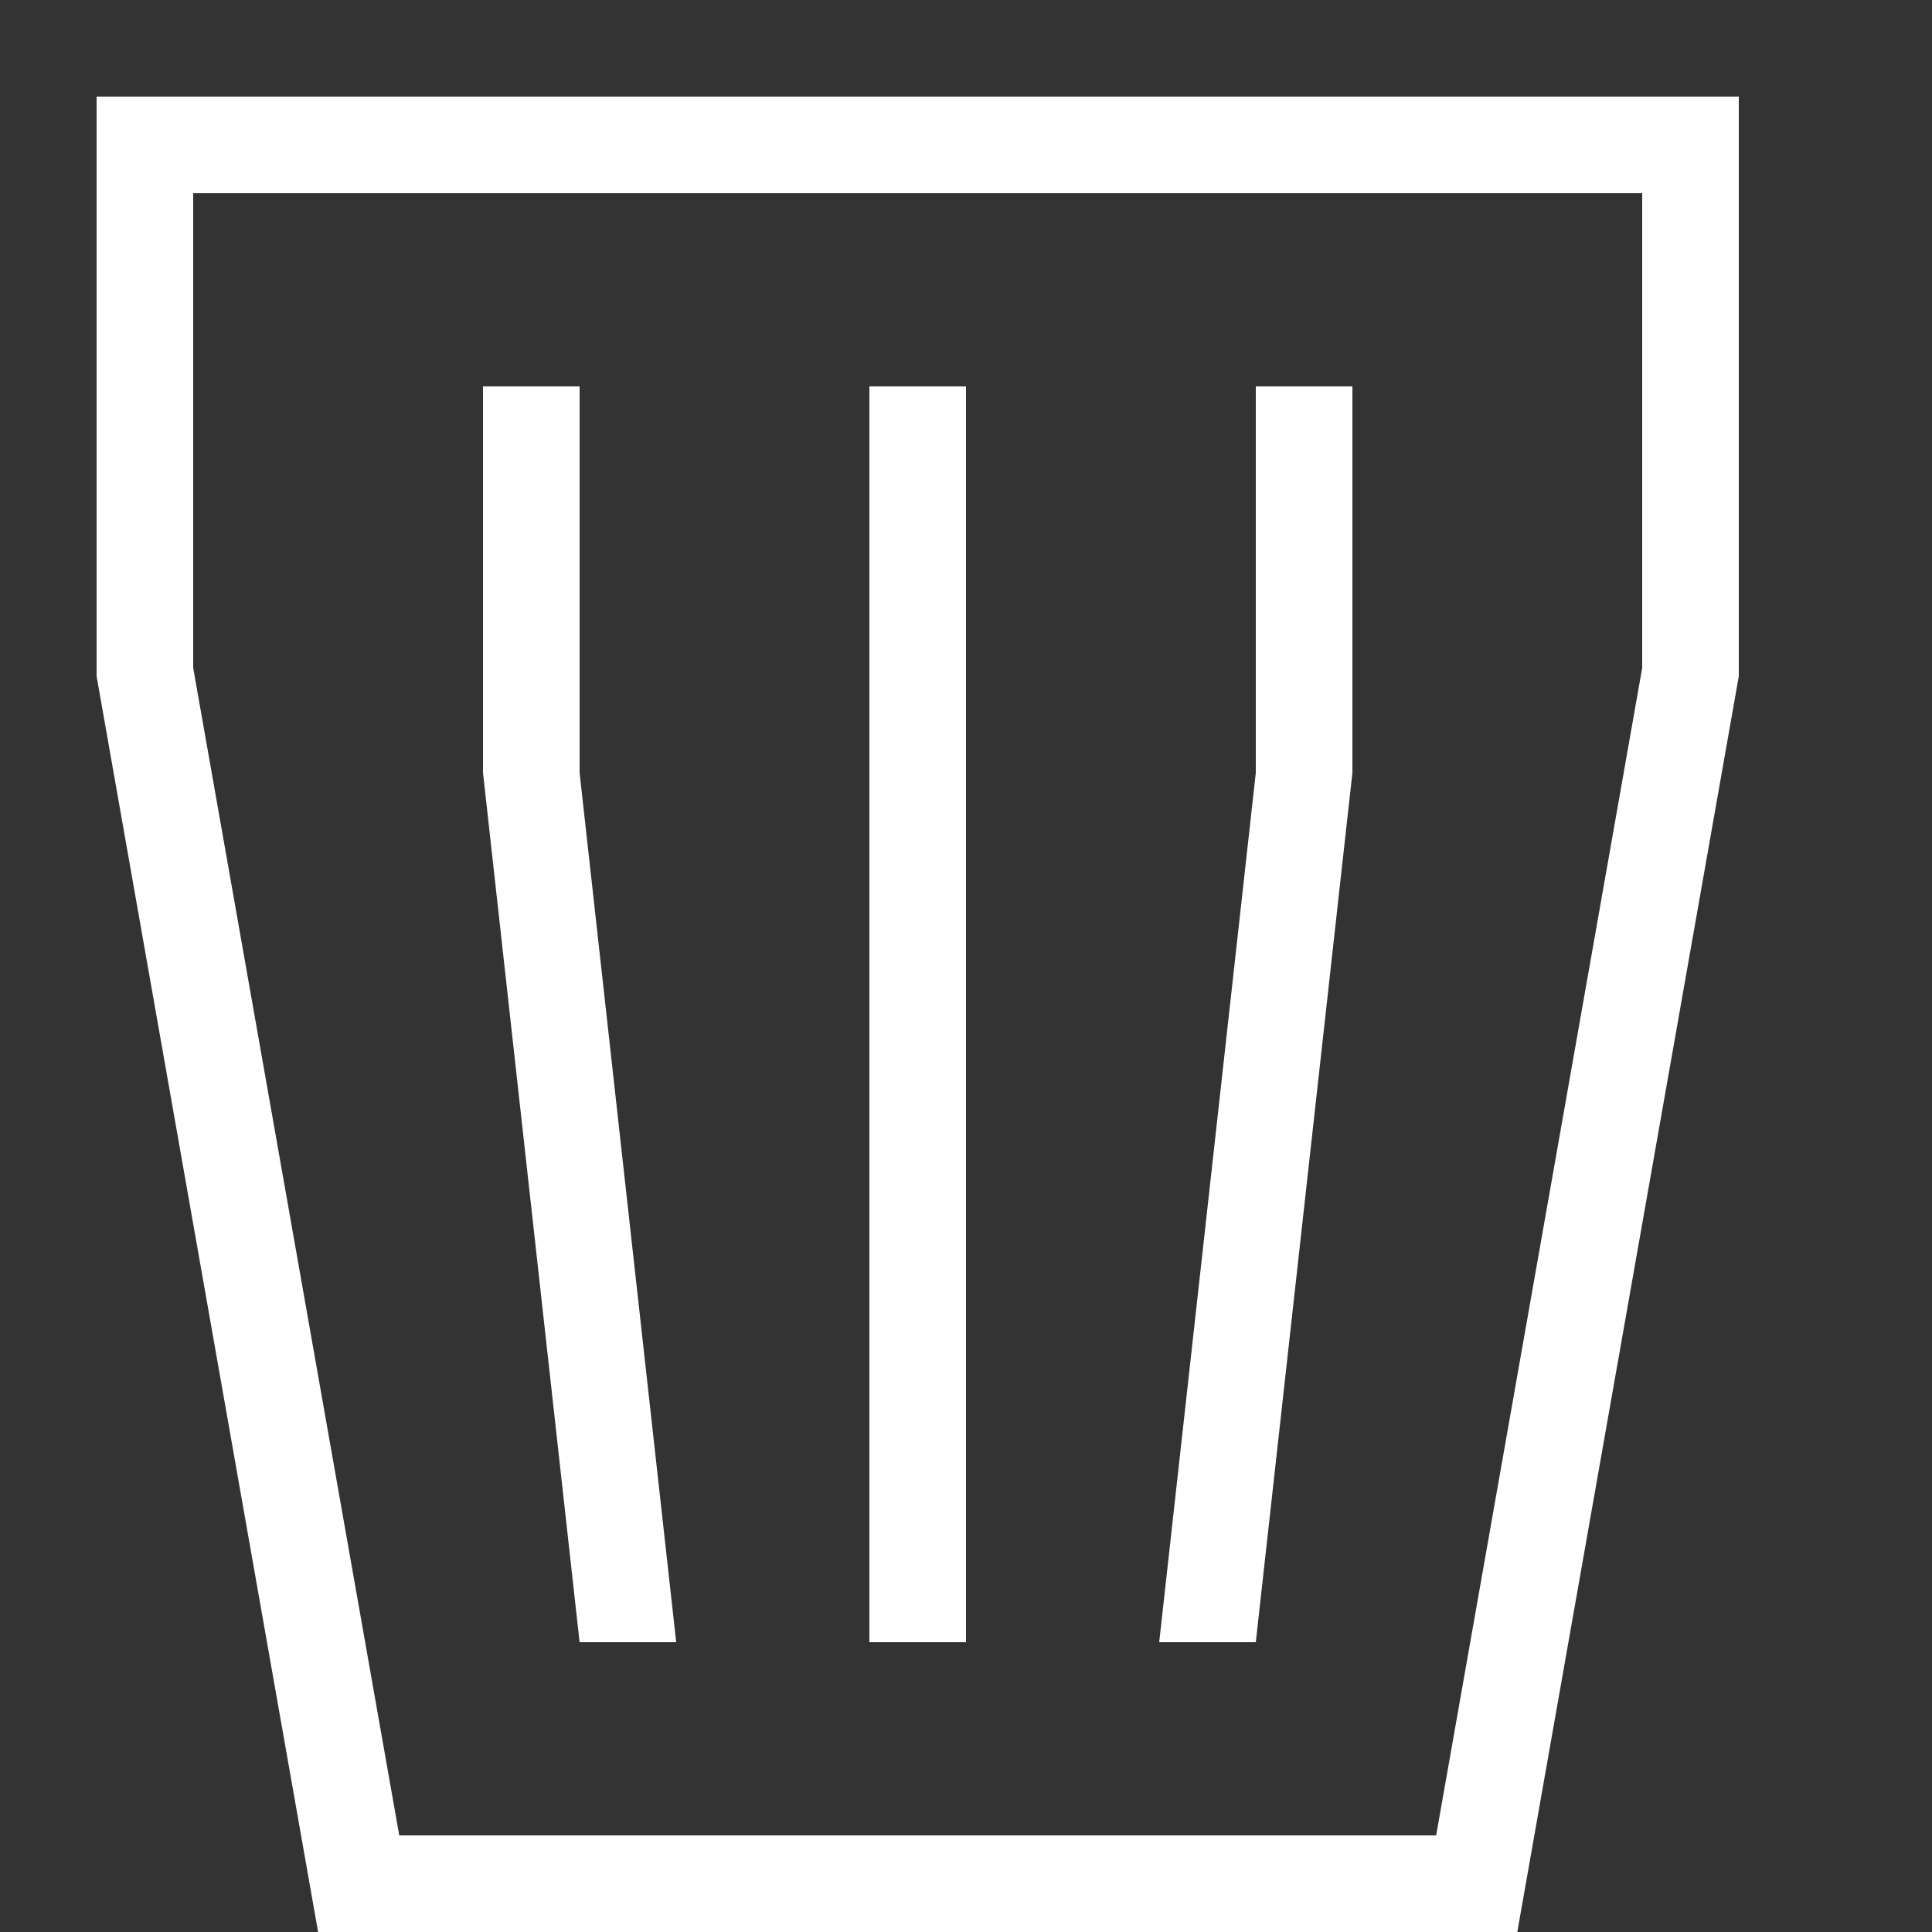 <!DOCTYPE svg PUBLIC "-//W3C//DTD SVG 1.1//EN" "http://www.w3.org/Graphics/SVG/1.1/DTD/svg11.dtd">
<!-- Uploaded to: SVG Repo, www.svgrepo.com, Transformed by: SVG Repo Mixer Tools -->
<svg width="800px" height="800px" viewBox="0 0 20 20" version="1.1" xmlns="http://www.w3.org/2000/svg" fill="#000000">
<rect x="0" y="0" width="20" height="20" fill="#333333" stroke="none"/>
<g id="SVGRepo_bgCarrier" stroke-width="0"/>
<g id="SVGRepo_tracerCarrier" stroke-linecap="round" stroke-linejoin="round"/>
<g id="SVGRepo_iconCarrier"> <g id="layer1"> <path d="M 1 1 L 1 7 L 3.293 20 L 15.707 20 L 18 7 L 18 1 L 1 1 z M 2 2 L 17 2 L 17 6.914 L 14.867 19 L 4.133 19 L 2 6.914 L 2 2 z M 5 4 L 5 8 L 6 17 L 7 17 L 6 8 L 6 4 L 5 4 z M 9 4 L 9 17 L 10 17 L 10 4 L 9 4 z M 13 4 L 13 8 L 12 17 L 13 17 L 14 8 L 14 4 L 13 4 z " style="fill:#ffffff; fill-opacity:1;  stroke-width:2;"/> </g> </g>
</svg>